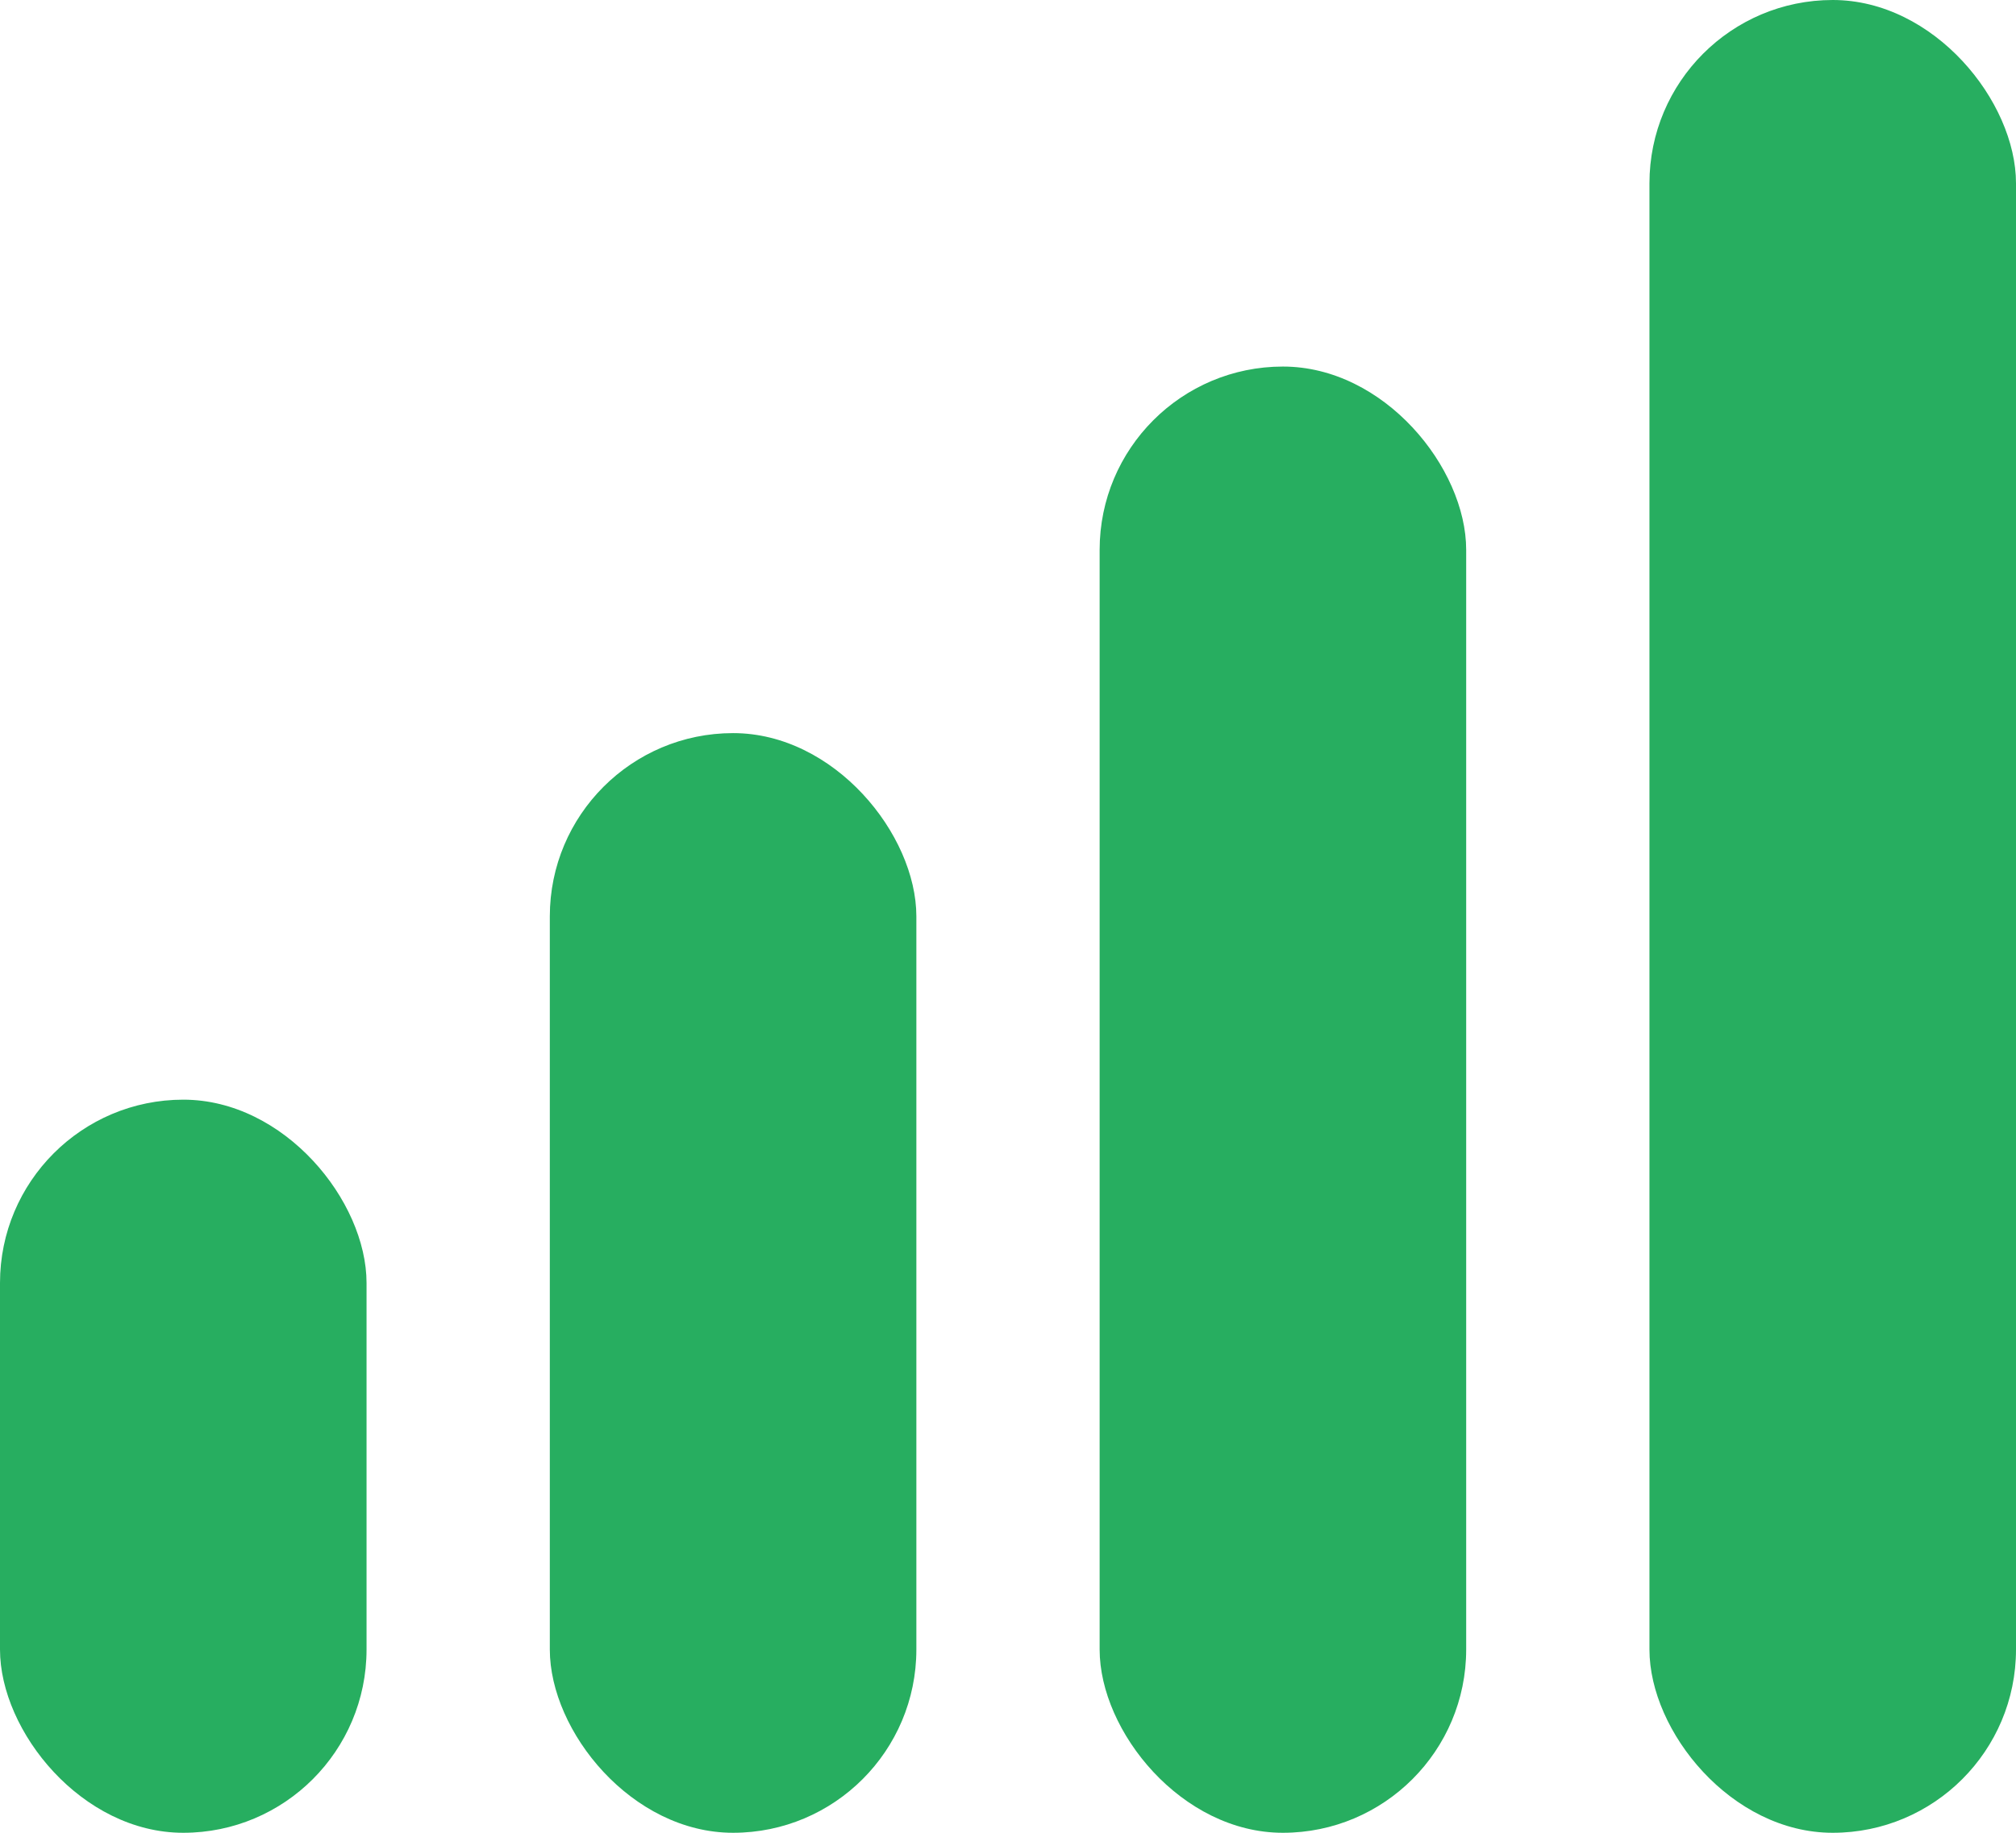 <svg id="Layer_1" data-name="Layer 1" xmlns="http://www.w3.org/2000/svg" viewBox="0 0 11 10"><defs><style>.cls-1{fill:#27ae60;}</style></defs><title>master</title><rect class="cls-1" x="9" width="2" height="10" rx="1" ry="1"/><rect class="cls-1" x="6" y="2" width="2" height="8" rx="1" ry="1"/><rect class="cls-1" x="3" y="4" width="2" height="6" rx="1" ry="1"/><rect class="cls-1" y="6" width="2" height="4" rx="1" ry="1"/></svg>
